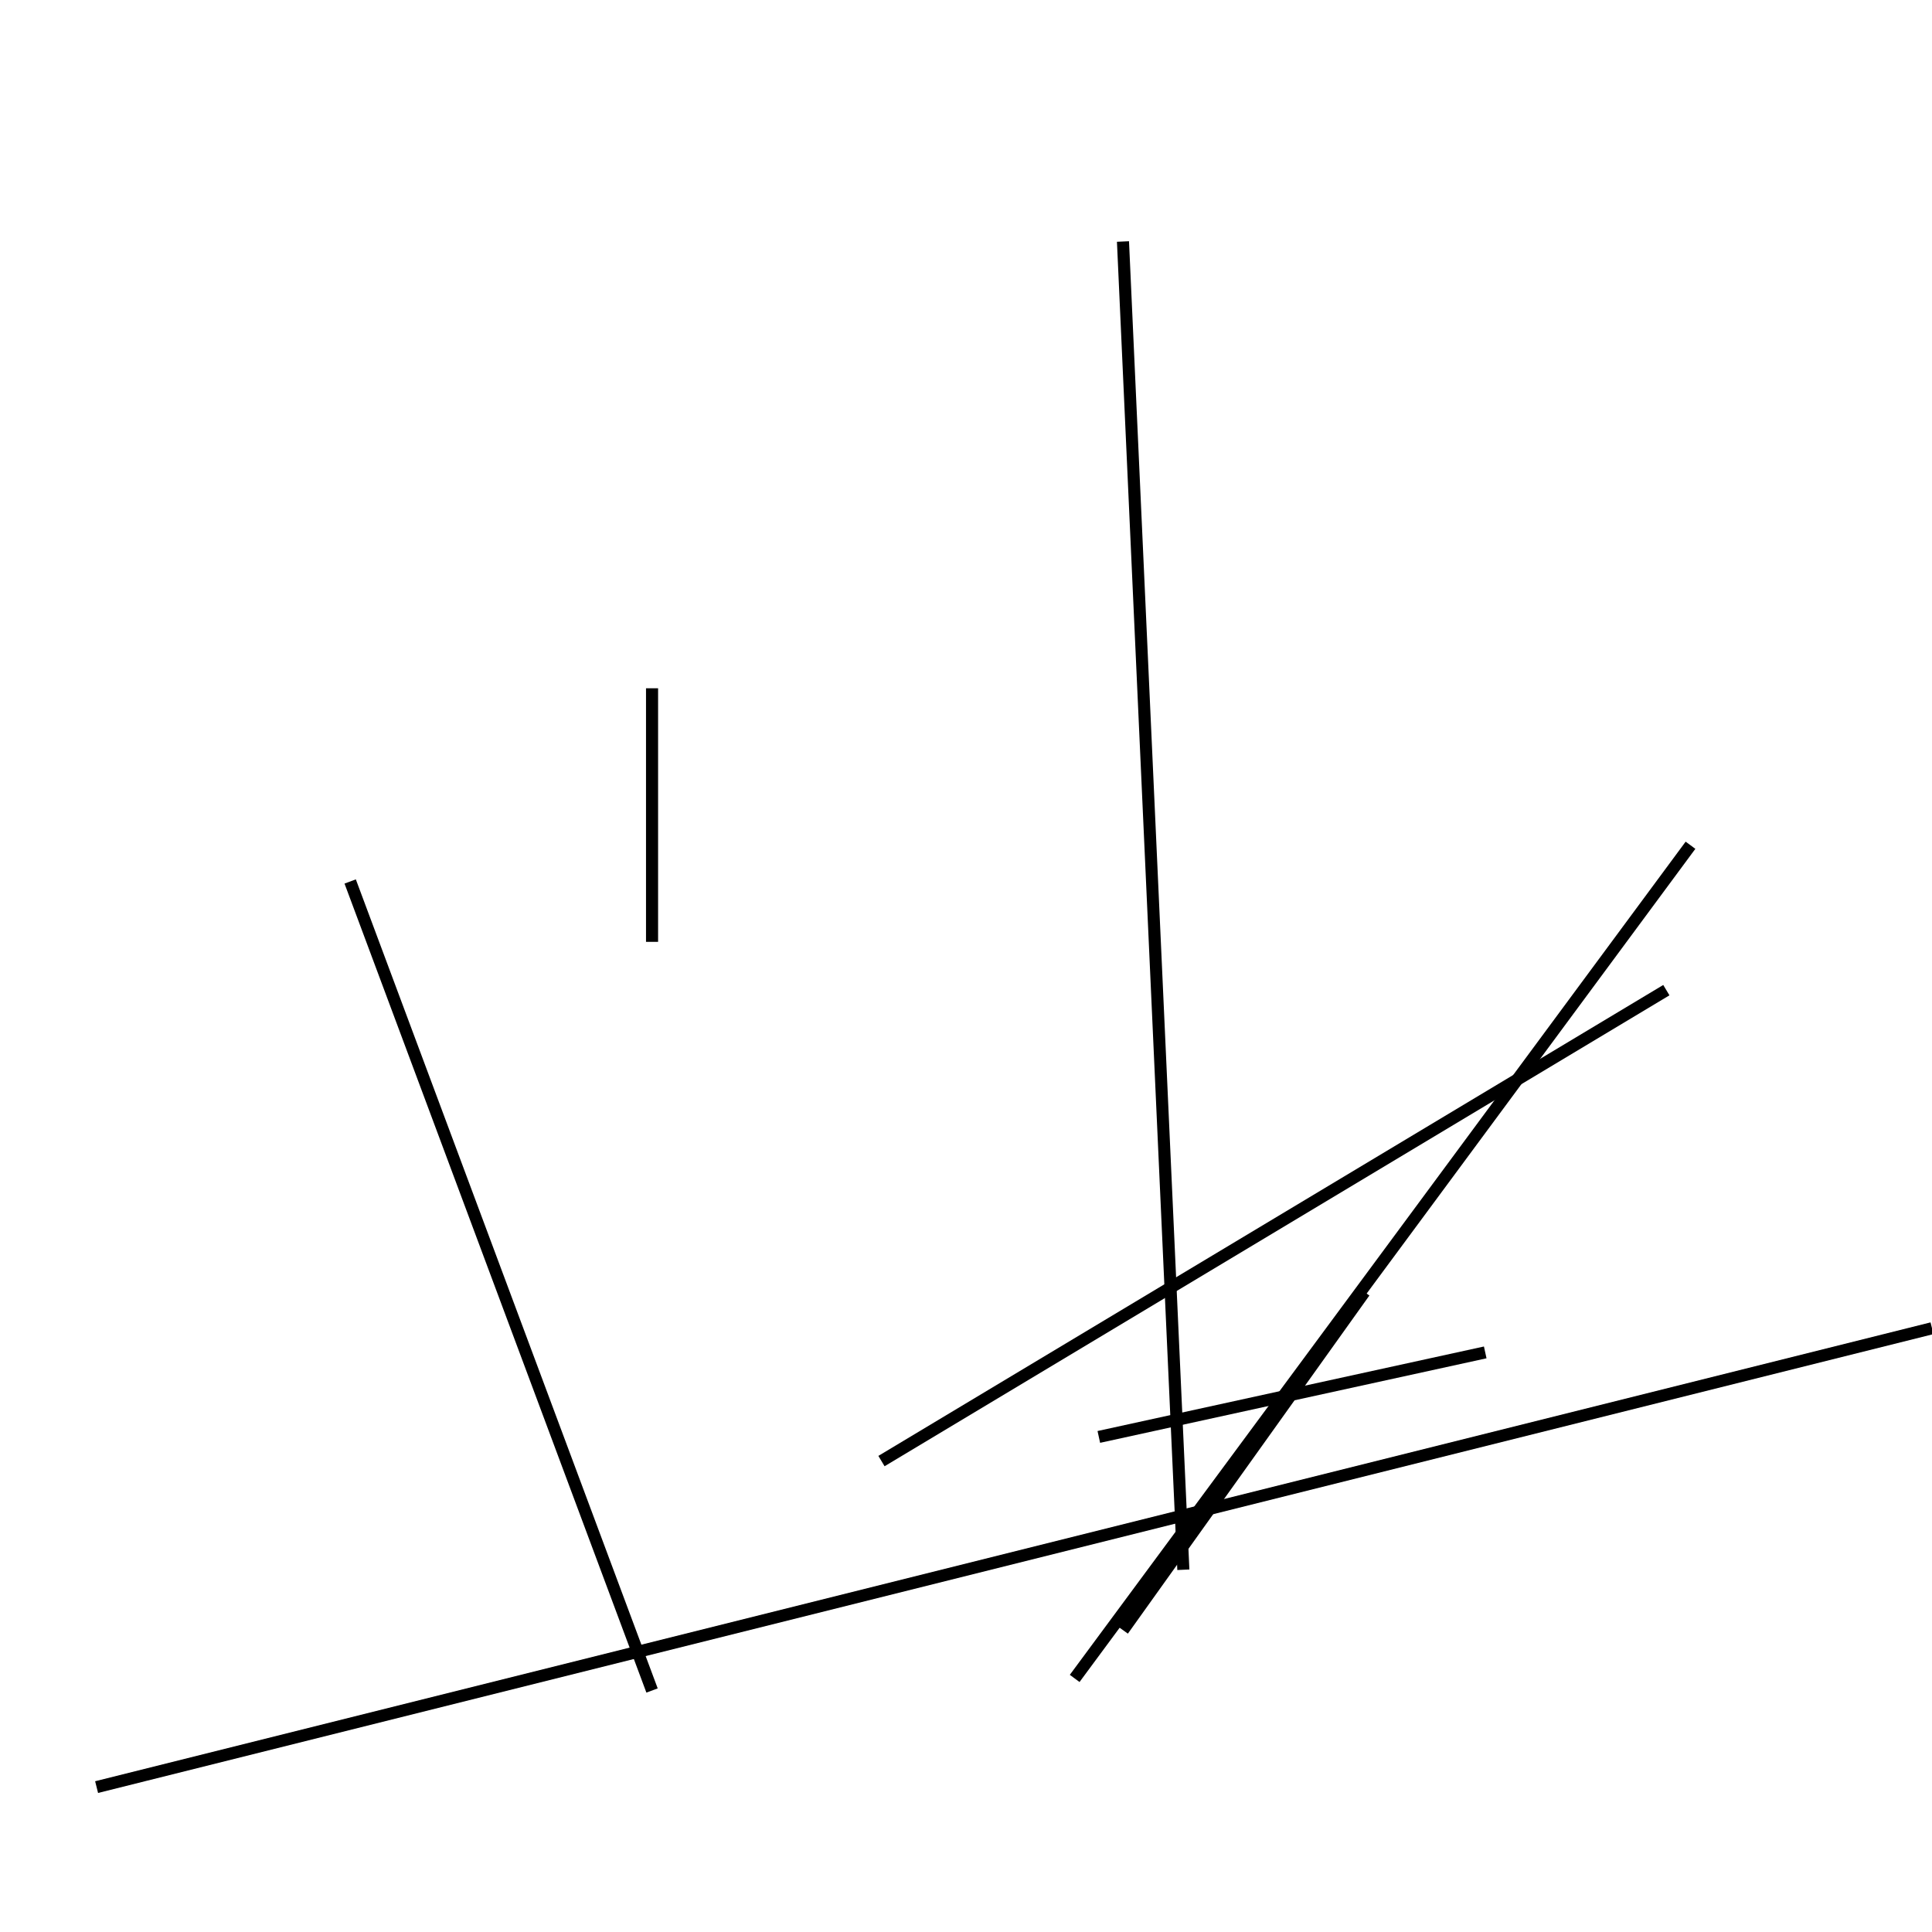 <?xml version="1.0" encoding="utf-8" ?>
<svg baseProfile="full" height="160" version="1.1" width="160" xmlns="http://www.w3.org/2000/svg" xmlns:ev="http://www.w3.org/2001/xml-events" xmlns:xlink="http://www.w3.org/1999/xlink"><defs /><line stroke="black" stroke-width="1" x1="98" x2="93" y1="130" y2="20" /><line stroke="black" stroke-width="1" x1="54" x2="54" y1="57" y2="78" /><line stroke="black" stroke-width="1" x1="160" x2="8" y1="110" y2="148" /><line stroke="black" stroke-width="1" x1="54" x2="29" y1="140" y2="73" /><line stroke="black" stroke-width="1" x1="89" x2="140" y1="139" y2="70" /><line stroke="black" stroke-width="1" x1="73" x2="138" y1="121" y2="82" /><line stroke="black" stroke-width="1" x1="113" x2="93" y1="107" y2="135" /><line stroke="black" stroke-width="1" x1="123" x2="91" y1="112" y2="119" /></svg>